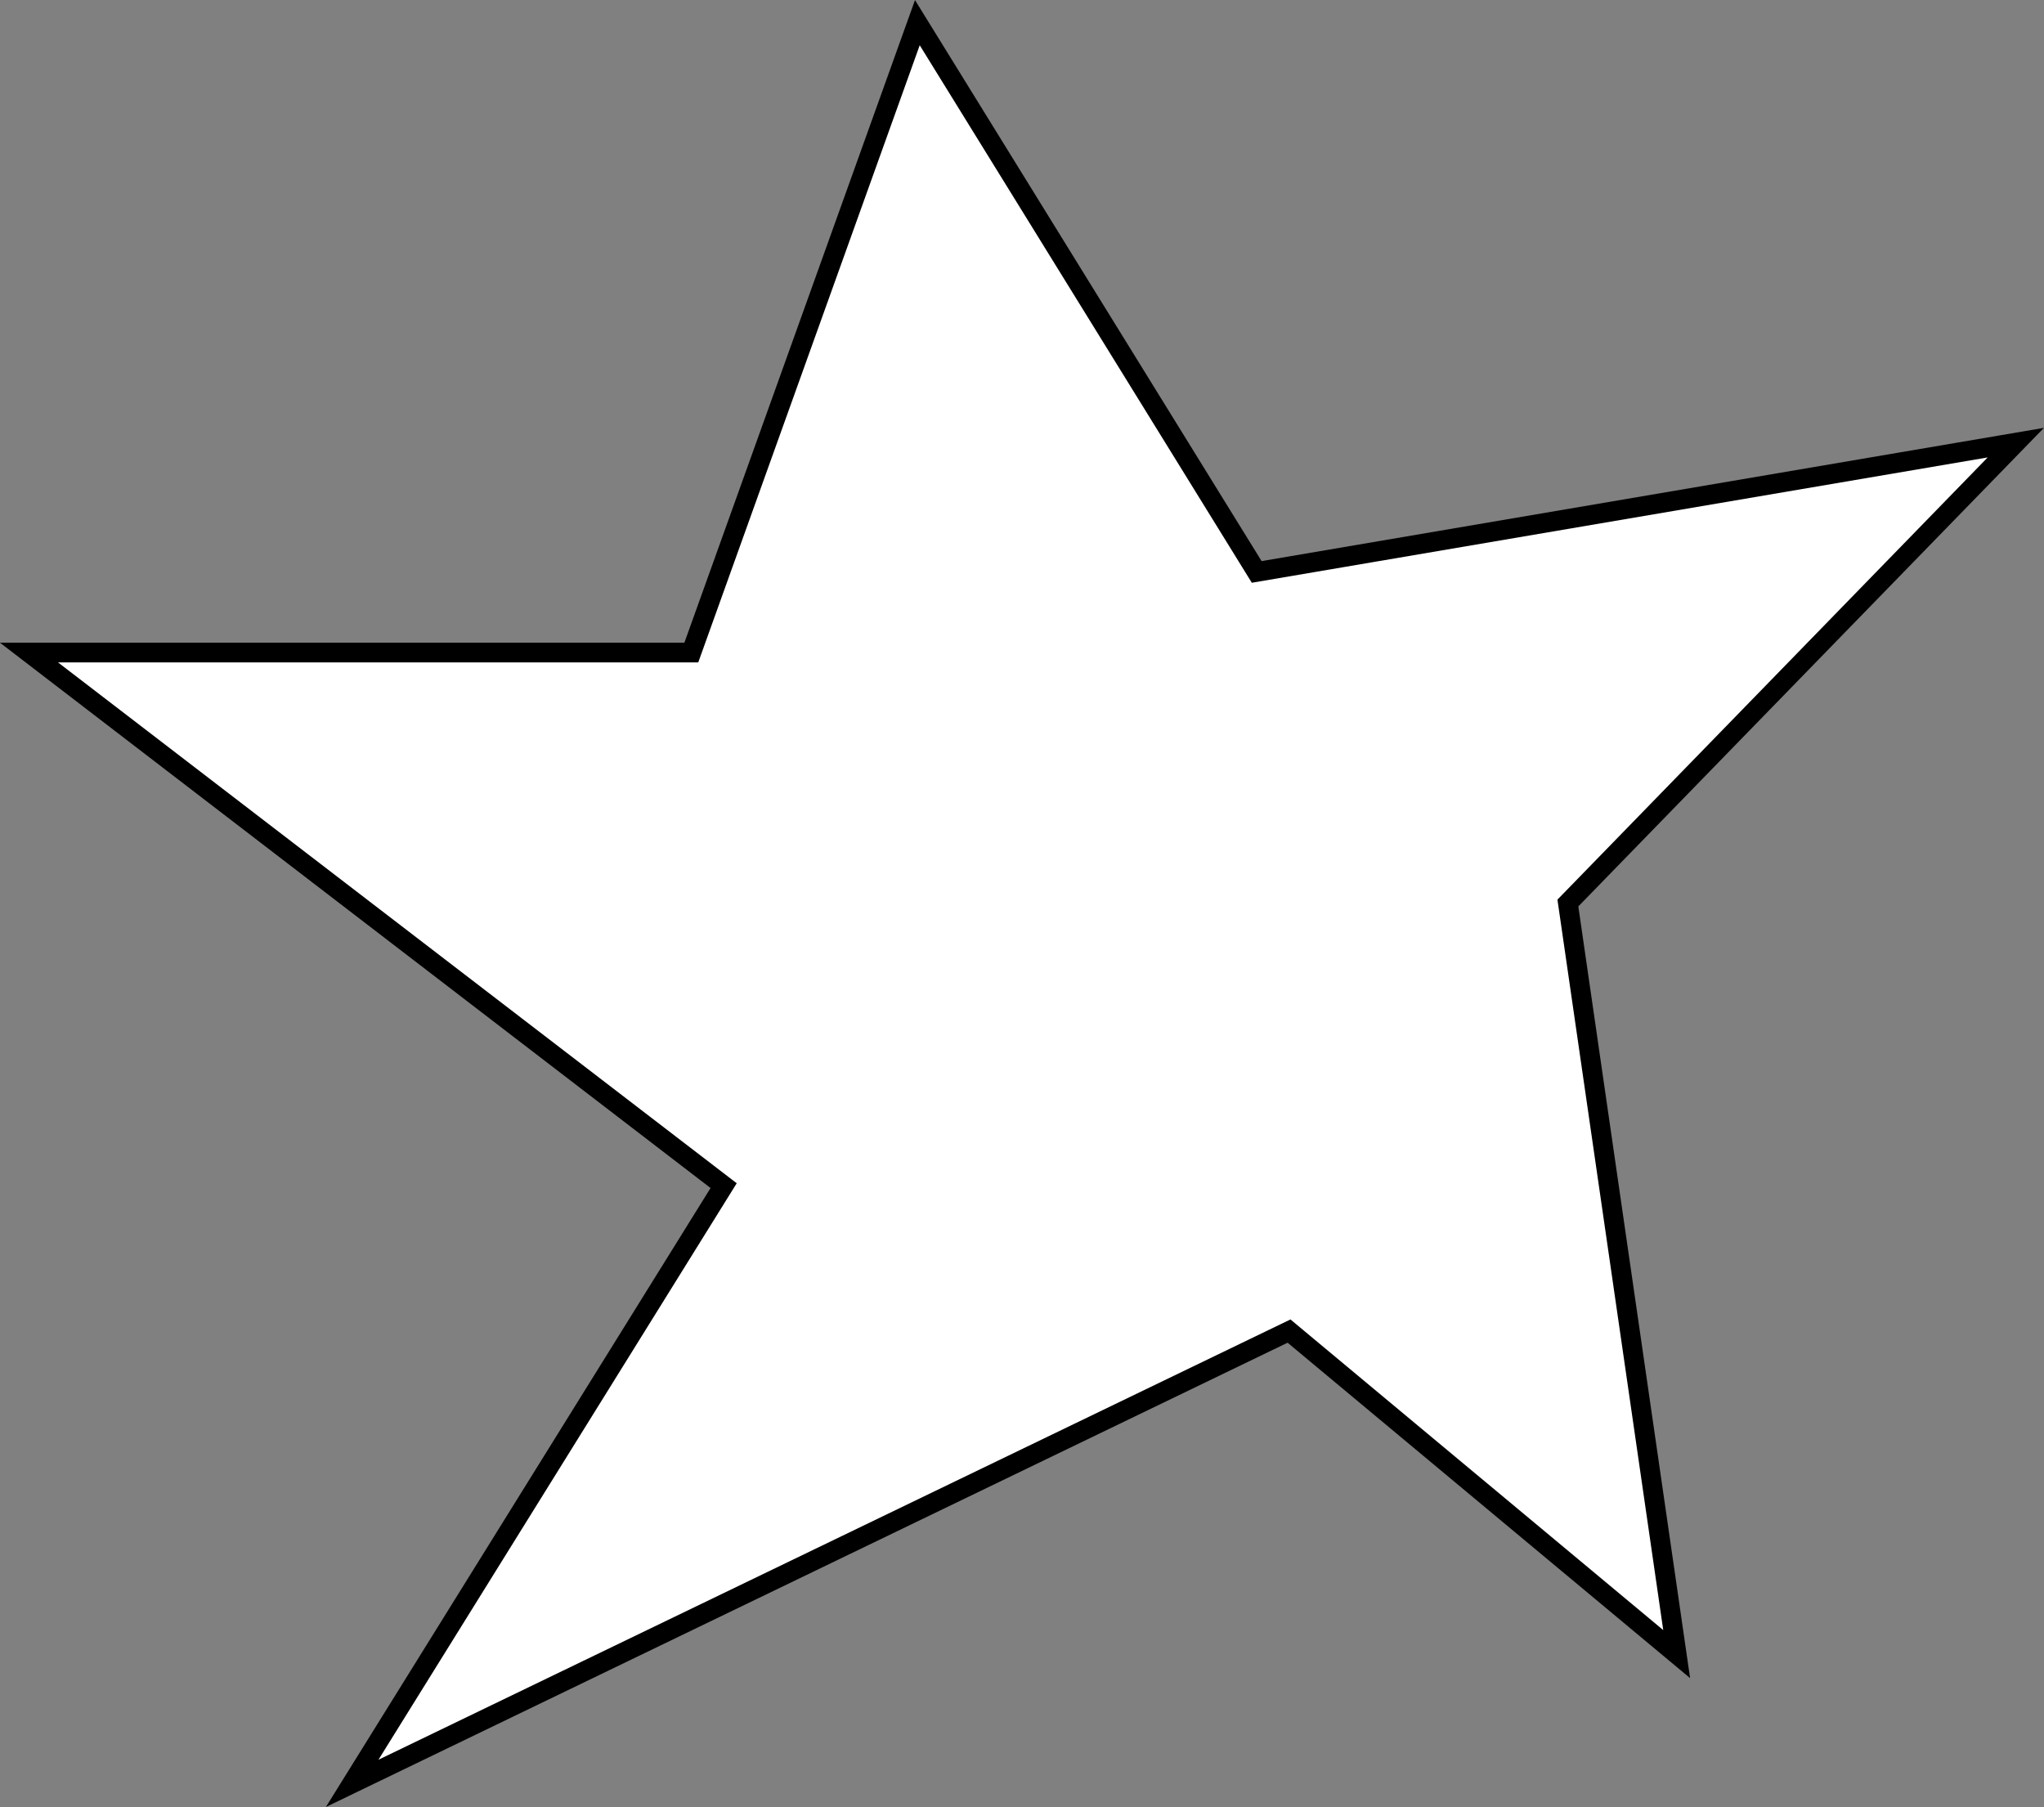 <svg id="Layer_1"  xmlns="http://www.w3.org/2000/svg" viewBox="0 0 103.72 91.69"><rect x="0" y="0" width="103.72" height="91.69" fill="#808080" stroke="none"/><title>Star1</title><polygon points="46.55 1.15 35.08 33.11 1.47 33.11 36.72 60.16 17.87 90.49 65.41 67.54 85.08 83.93 79.56 45.82 102.29 22.46 63.77 29.02 46.55 1.15" fill="#fff" stroke="#000" stroke-miterlimit="10"/></svg>